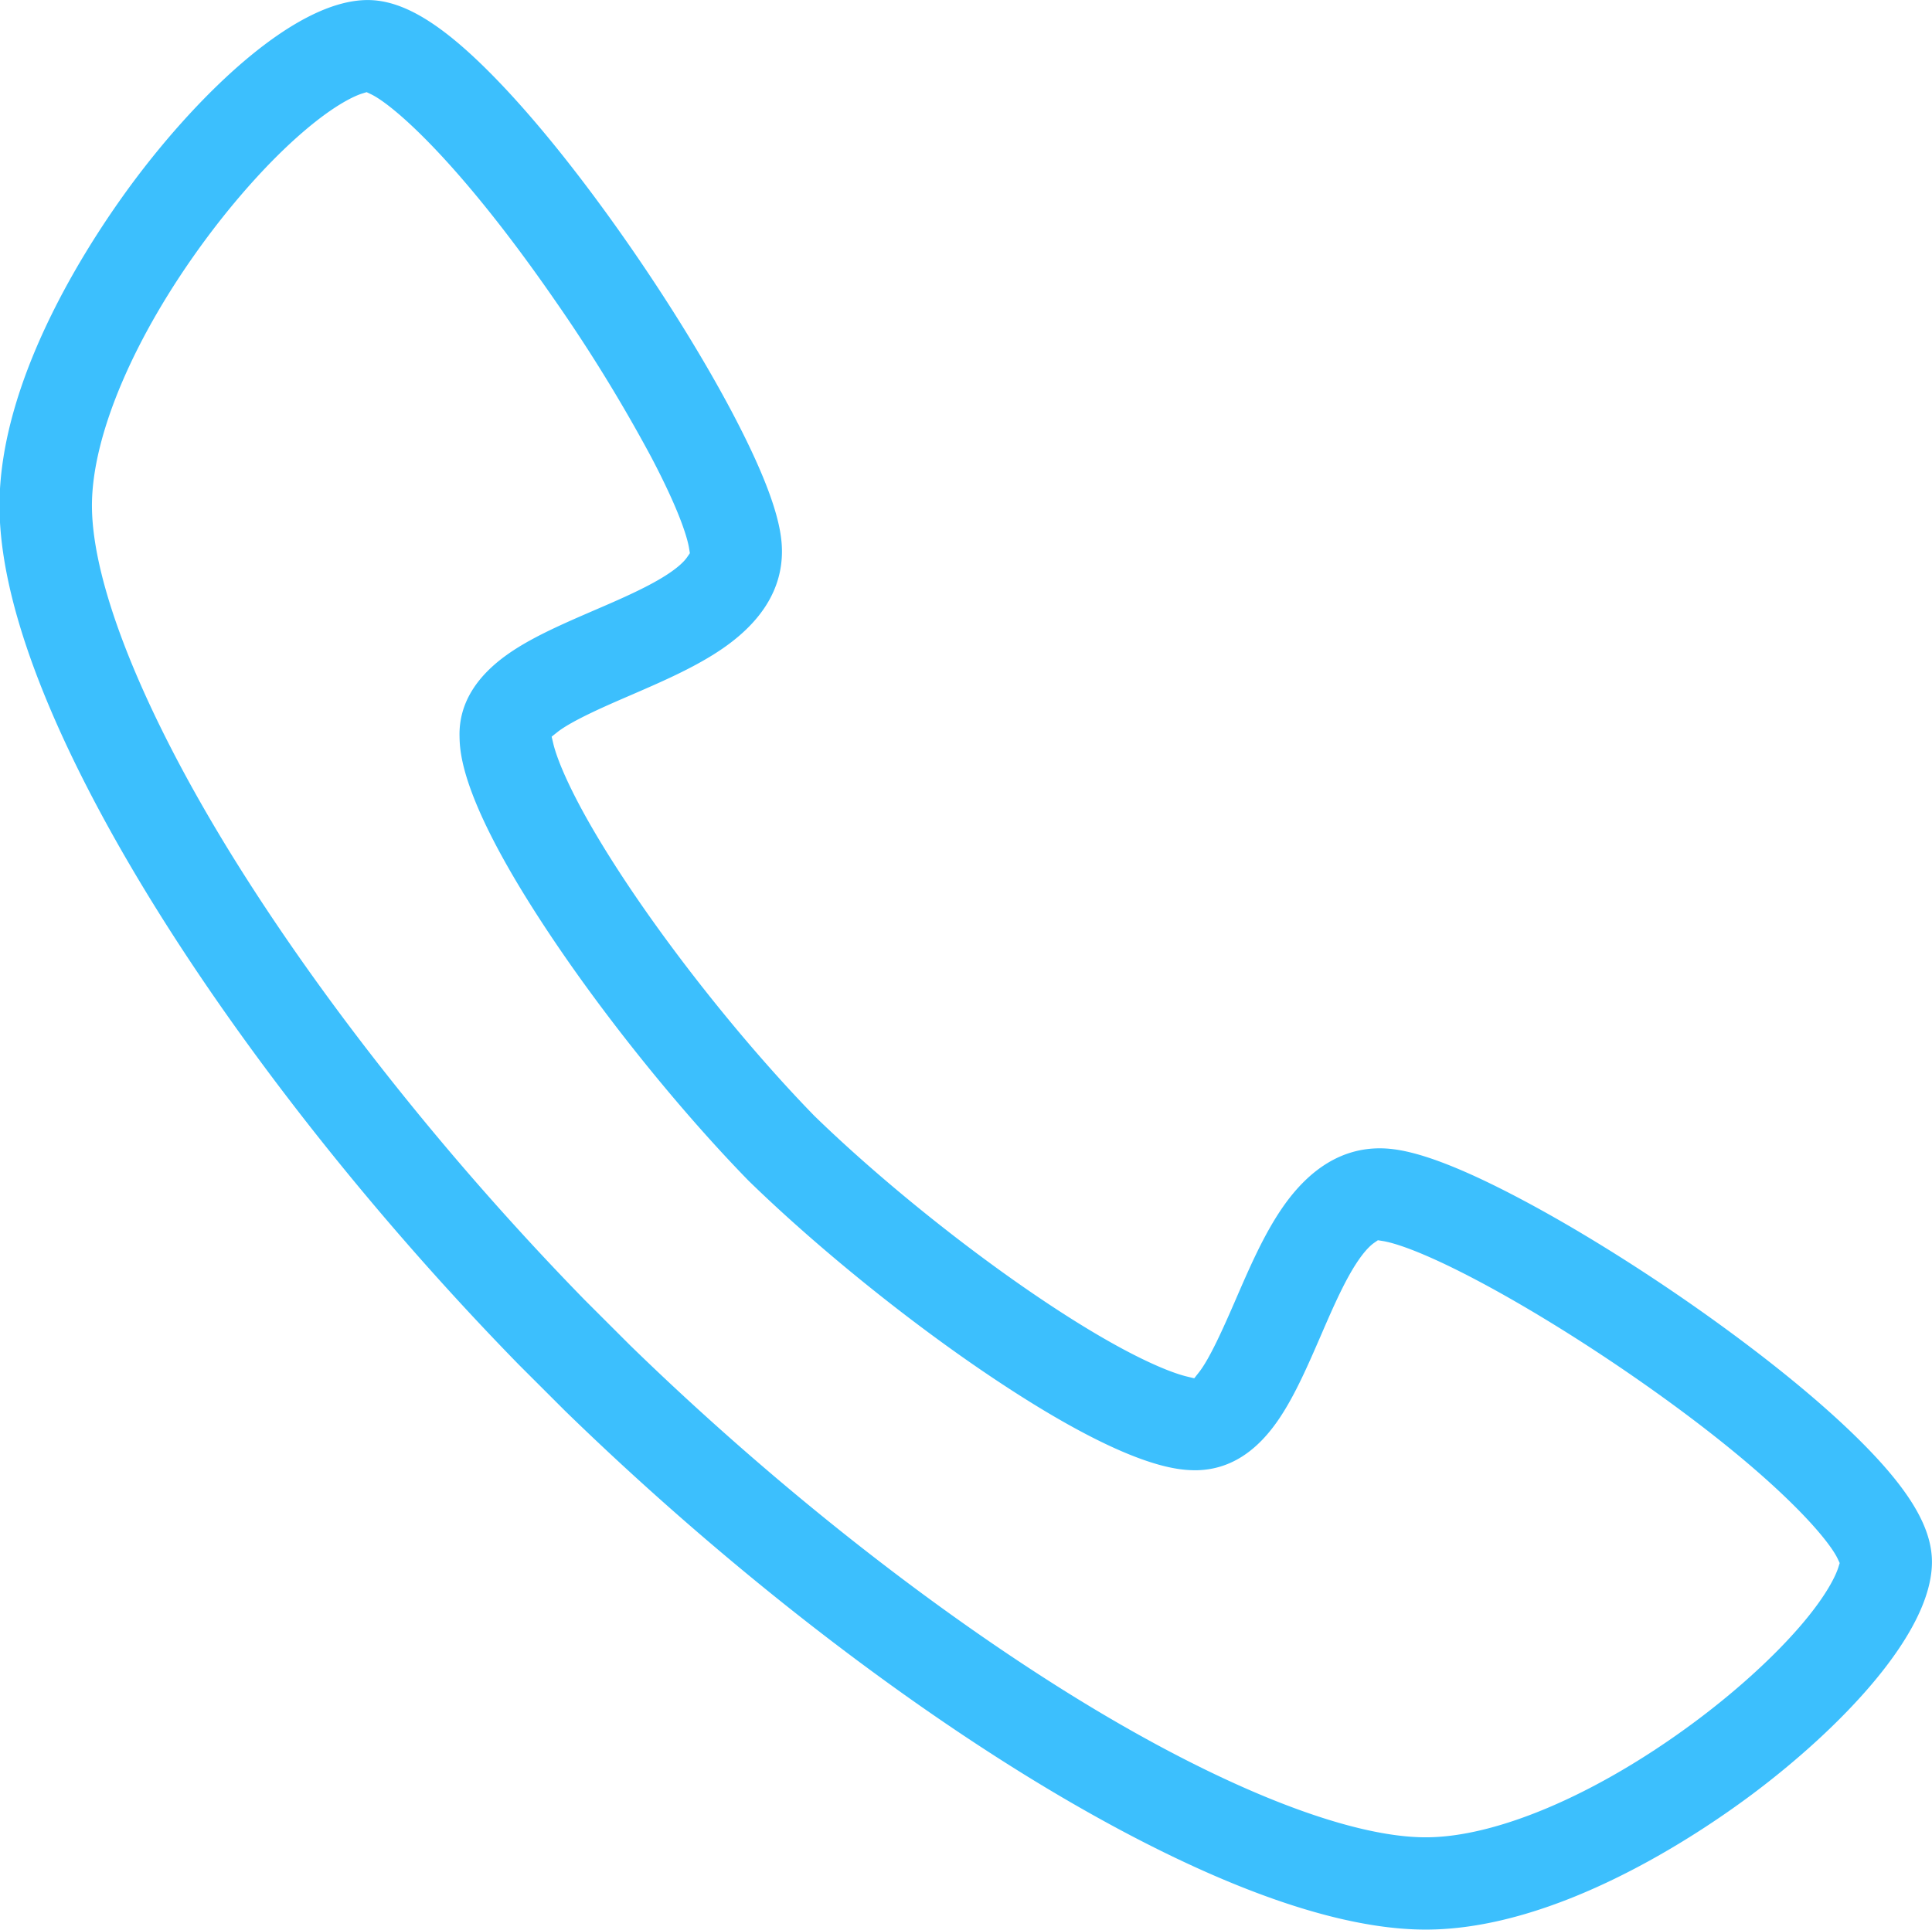 <svg xmlns="http://www.w3.org/2000/svg" preserveAspectRatio="xMidYMid" width="42.657" height="42.63" viewBox="0 0 42.657 42.63"><defs><style>.cls-1{fill:#3cbffd;fill-rule:evenodd}</style></defs><path d="M13.779 5.254c-.68-.971-1.719-2.364-2.799-3.483C9.798.547 8.916.001 8.119.001c-1.593 0-3.696 2.045-5.133 3.958C2.085 5.16-.011 8.264-.011 11.164c0 2.722 1.835 6.268 3.375 8.764 2.076 3.365 4.948 6.99 8.087 10.206l1.025 1.024c3.231 3.144 6.86 6.013 10.228 8.086 2.498 1.537 6.048 3.37 8.775 3.37 2.904 0 6.012-2.093 7.214-2.993 1.916-1.435 3.963-3.535 3.963-5.127 0-.795-.547-1.676-1.772-2.857-1.119-1.077-2.515-2.115-3.488-2.796-1.305-.913-2.674-1.758-3.854-2.38-1.871-.987-2.654-1.101-3.079-1.101-.824 0-1.546.44-2.145 1.306-.414.599-.73 1.33-1.036 2.037-.282.651-.578 1.312-.814 1.609l-.1.127-.157-.038c-.254-.059-1.248-.367-3.362-1.805-1.674-1.138-3.492-2.615-4.865-3.949-1.338-1.373-2.817-3.189-3.959-4.863-1.439-2.113-1.748-3.105-1.808-3.358l-.037-.157.126-.1c.319-.254 1.088-.587 1.598-.807.728-.315 1.456-.63 2.053-1.041.867-.598 1.308-1.318 1.308-2.143 0-.425-.115-1.206-1.102-3.075-.622-1.176-1.468-2.543-2.384-3.849zm1.396 7.046c-.066.098-.222.26-.589.478-.422.251-.984.493-1.479.706-.64.277-1.284.556-1.791.892-.792.524-1.186 1.157-1.17 1.882.007.372.03 1.503 2.192 4.673 1.209 1.773 2.776 3.696 4.191 5.146 1.47 1.432 3.396 2.996 5.17 4.204 3.172 2.158 4.307 2.181 4.679 2.189h.001c.753 0 1.376-.397 1.891-1.18.334-.506.611-1.145.879-1.762.232-.537.465-1.076.714-1.493.217-.363.379-.519.476-.587l.084-.058.1.016c.184.028.75.167 2.034.841 1.037.544 2.26 1.293 3.444 2.108 3.12 2.151 4.359 3.606 4.577 4.076l.041.088-.029.093c-.037.12-.207.568-.865 1.326-.608.7-1.452 1.461-2.379 2.143-2.123 1.563-4.316 2.495-5.867 2.495-1.728 0-4.536-1.118-7.704-3.067-3.242-1.996-6.744-4.764-9.86-7.796l-.002-.002-1.004-1.003c-3.039-3.115-5.81-6.613-7.808-9.849C3.15 15.695 2.03 12.89 2.03 11.164c0-1.549.934-3.74 2.498-5.86.684-.926 1.445-1.77 2.146-2.375.761-.659 1.209-.829 1.328-.865l.093-.029.088.042c.47.218 1.928 1.455 4.08 4.571a35.049 35.049 0 0 1 2.111 3.438c.674 1.281.814 1.848.842 2.033l.016.098-.057.083z" class="cls-1"/></svg>